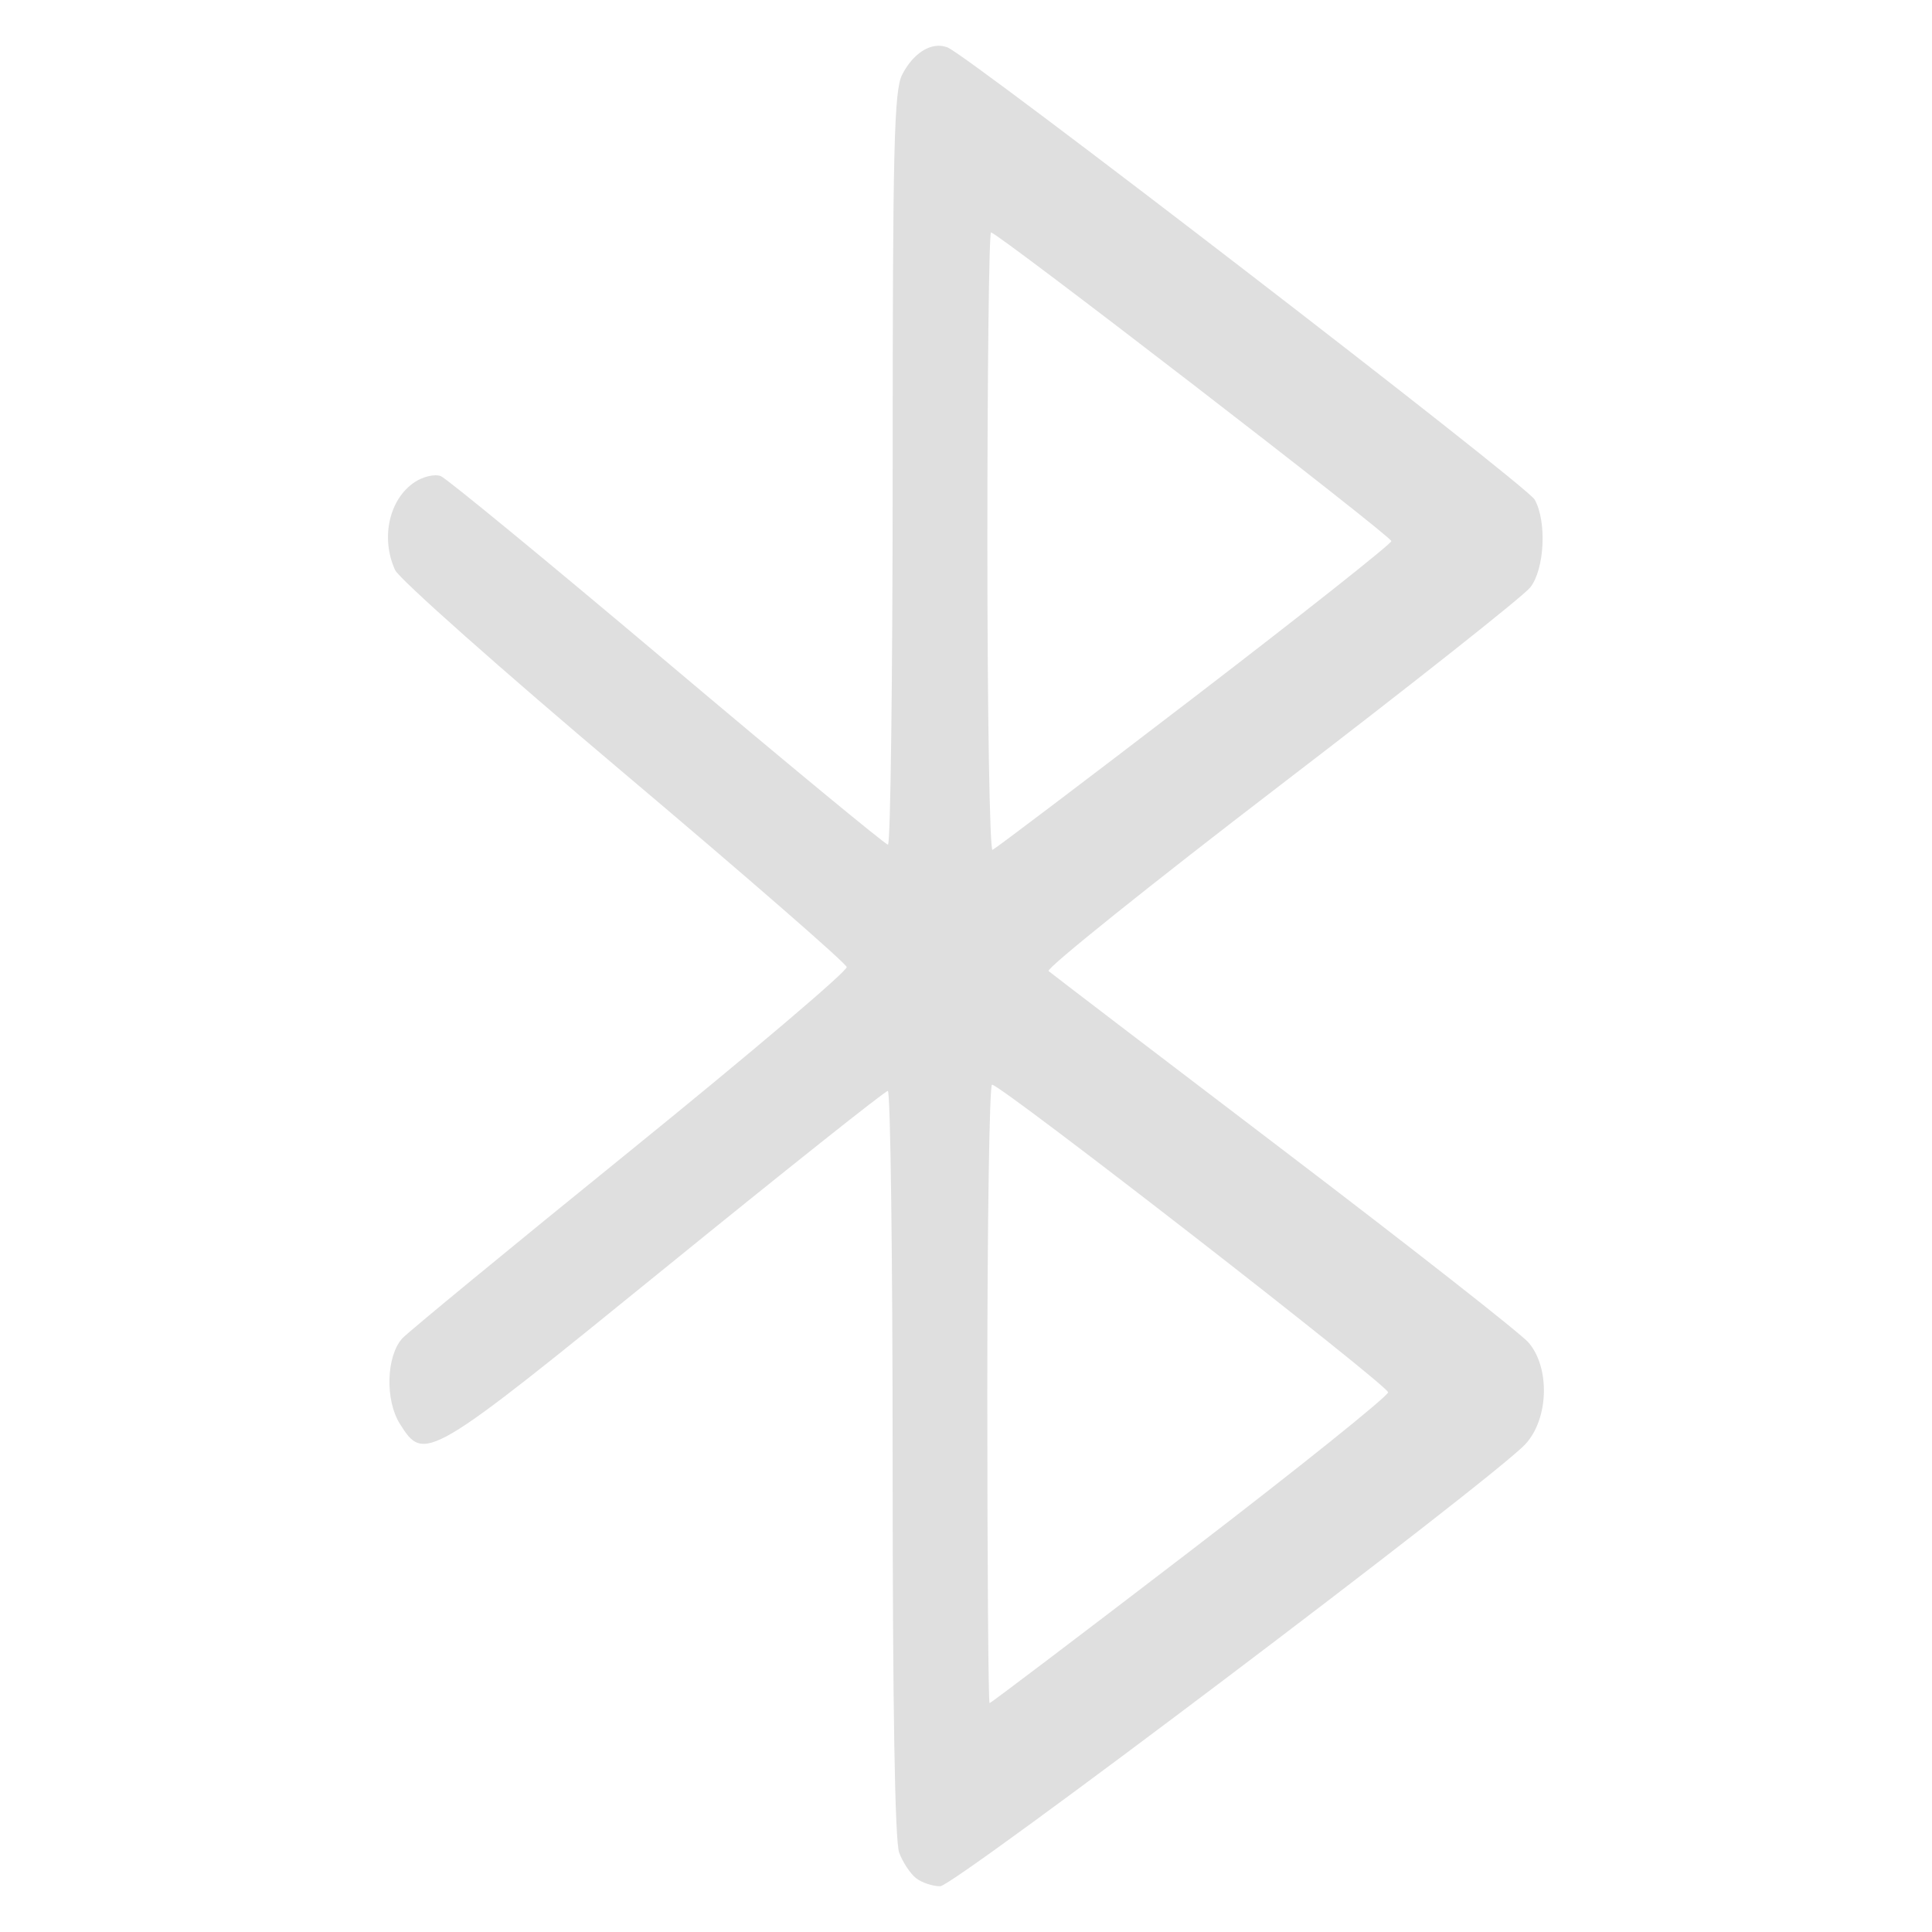 <?xml version="1.0" encoding="UTF-8" standalone="no"?>
<svg
   width="64"
   height="64"
   version="1.1"
   id="svg73"
   sodipodi:docname="bluetooth.svg"
   inkscape:version="1.4.2 (ebf0e940d0, 2025-05-08)"
   xmlns:inkscape="http://www.inkscape.org/namespaces/inkscape"
   xmlns:sodipodi="http://sodipodi.sourceforge.net/DTD/sodipodi-0.dtd"
   xmlns="http://www.w3.org/2000/svg"
   xmlns:svg="http://www.w3.org/2000/svg"
   xmlns:rdf="http://www.w3.org/1999/02/22-rdf-syntax-ns#"
   xmlns:cc="http://creativecommons.org/ns#"
   xmlns:dc="http://purl.org/dc/elements/1.1/">
  <sodipodi:namedview
     pagecolor="#f5f7fa"
     bordercolor="#666666"
     borderopacity="1"
     objecttolerance="10"
     gridtolerance="10"
     guidetolerance="10"
     inkscape:pageopacity="0"
     inkscape:pageshadow="2"
     inkscape:window-width="1377"
     inkscape:window-height="886"
     id="namedview75"
     showgrid="false"
     inkscape:zoom="6.2890624"
     inkscape:cx="46.350311"
     inkscape:cy="44.124224"
     inkscape:window-x="264"
     inkscape:window-y="75"
     inkscape:window-maximized="0"
     inkscape:current-layer="g877"
     inkscape:document-rotation="0"
     inkscape:pagecheckerboard="0"
     inkscape:showpageshadow="2"
     inkscape:deskcolor="#d1d1d1" />
  <defs
     id="defs29" />
  <circle
     cx="32.516"
     cy="31.878"
     r="0"
     fill="url(#b)"
     stroke-width="1.571"
     id="circle41"
     style="fill:url(#b)" />
  <g
     aria-label="GZ"
     transform="matrix(1.221,0,0,0.819,0.496,-0.166)"
     id="text93"
     style="font-weight:bold;font-size:11.526px;line-height:1.25;font-family:sans-serif;-inkscape-font-specification:'sans-serif Bold';fill:#f2f2f2;stroke-width:0.288" />
  <g
     id="g877"
     transform="matrix(1.1,0,0,1.1,-3.185,-3.207)">
    <path
       id="path17"
       style="fill:#dfdfdf;fill-opacity:1;stroke:none;stroke-width:1.655;stroke-dasharray:none;stroke-dashoffset:2.2;stroke-opacity:0.3"
       d="m 31.065,4.3 c -0.369,0.05 -0.741,0.361 -0.999,0.86 -0.247,0.477 -0.288,2.148 -0.288,11.872 0,6.226 -0.064,11.321 -0.142,11.32 -0.078,-0.001 -3.071,-2.473 -6.649,-5.492 -3.578,-3.018 -6.645,-5.541 -6.82,-5.608 -0.175,-0.067 -0.524,0.013 -0.776,0.178 -0.774,0.507 -1.04,1.681 -0.598,2.651 0.123,0.27 3.224,3.022 6.891,6.116 3.667,3.094 6.686,5.723 6.71,5.841 0.024,0.118 -2.909,2.608 -6.52,5.534 -3.611,2.926 -6.699,5.467 -6.862,5.647 -0.486,0.537 -0.524,1.859 -0.074,2.576 0.736,1.173 0.835,1.116 7.997,-4.703 3.603,-2.927 6.617,-5.324 6.697,-5.324 0.08,0 0.145,5.042 0.145,11.203 0,7.322 0.067,11.387 0.197,11.737 0.109,0.294 0.342,0.642 0.514,0.773 0.172,0.131 0.496,0.239 0.721,0.239 0.422,0 16.652,-12.262 17.626,-13.317 0.699,-0.757 0.746,-2.293 0.094,-3.055 -0.235,-0.274 -3.551,-2.875 -7.367,-5.779 -3.816,-2.904 -7.005,-5.338 -7.089,-5.411 -0.084,-0.073 3.06,-2.596 6.988,-5.605 3.928,-3.008 7.312,-5.685 7.518,-5.948 0.431,-0.548 0.504,-1.98 0.133,-2.644 C 48.874,17.53 32.036,4.566 31.427,4.342 31.309,4.298 31.188,4.283 31.065,4.3 Z m 1.674,5.615 c 0.195,0 12.057,9.146 12.057,9.296 0,0.08 -2.667,2.193 -5.928,4.693 -3.261,2.5 -5.999,4.571 -6.083,4.606 -0.085,0.035 -0.155,-4.132 -0.155,-9.264 0,-5.132 0.05,-9.332 0.11,-9.332 z m 0.032,25.665 c 0.275,0.005 11.927,9.056 11.927,9.264 0,0.116 -2.684,2.27 -5.967,4.787 -3.283,2.517 -5.998,4.574 -6.035,4.574 -0.036,0 -0.068,-4.19 -0.068,-9.312 0,-5.123 0.064,-9.314 0.142,-9.312 z" />
  </g>
</svg>
